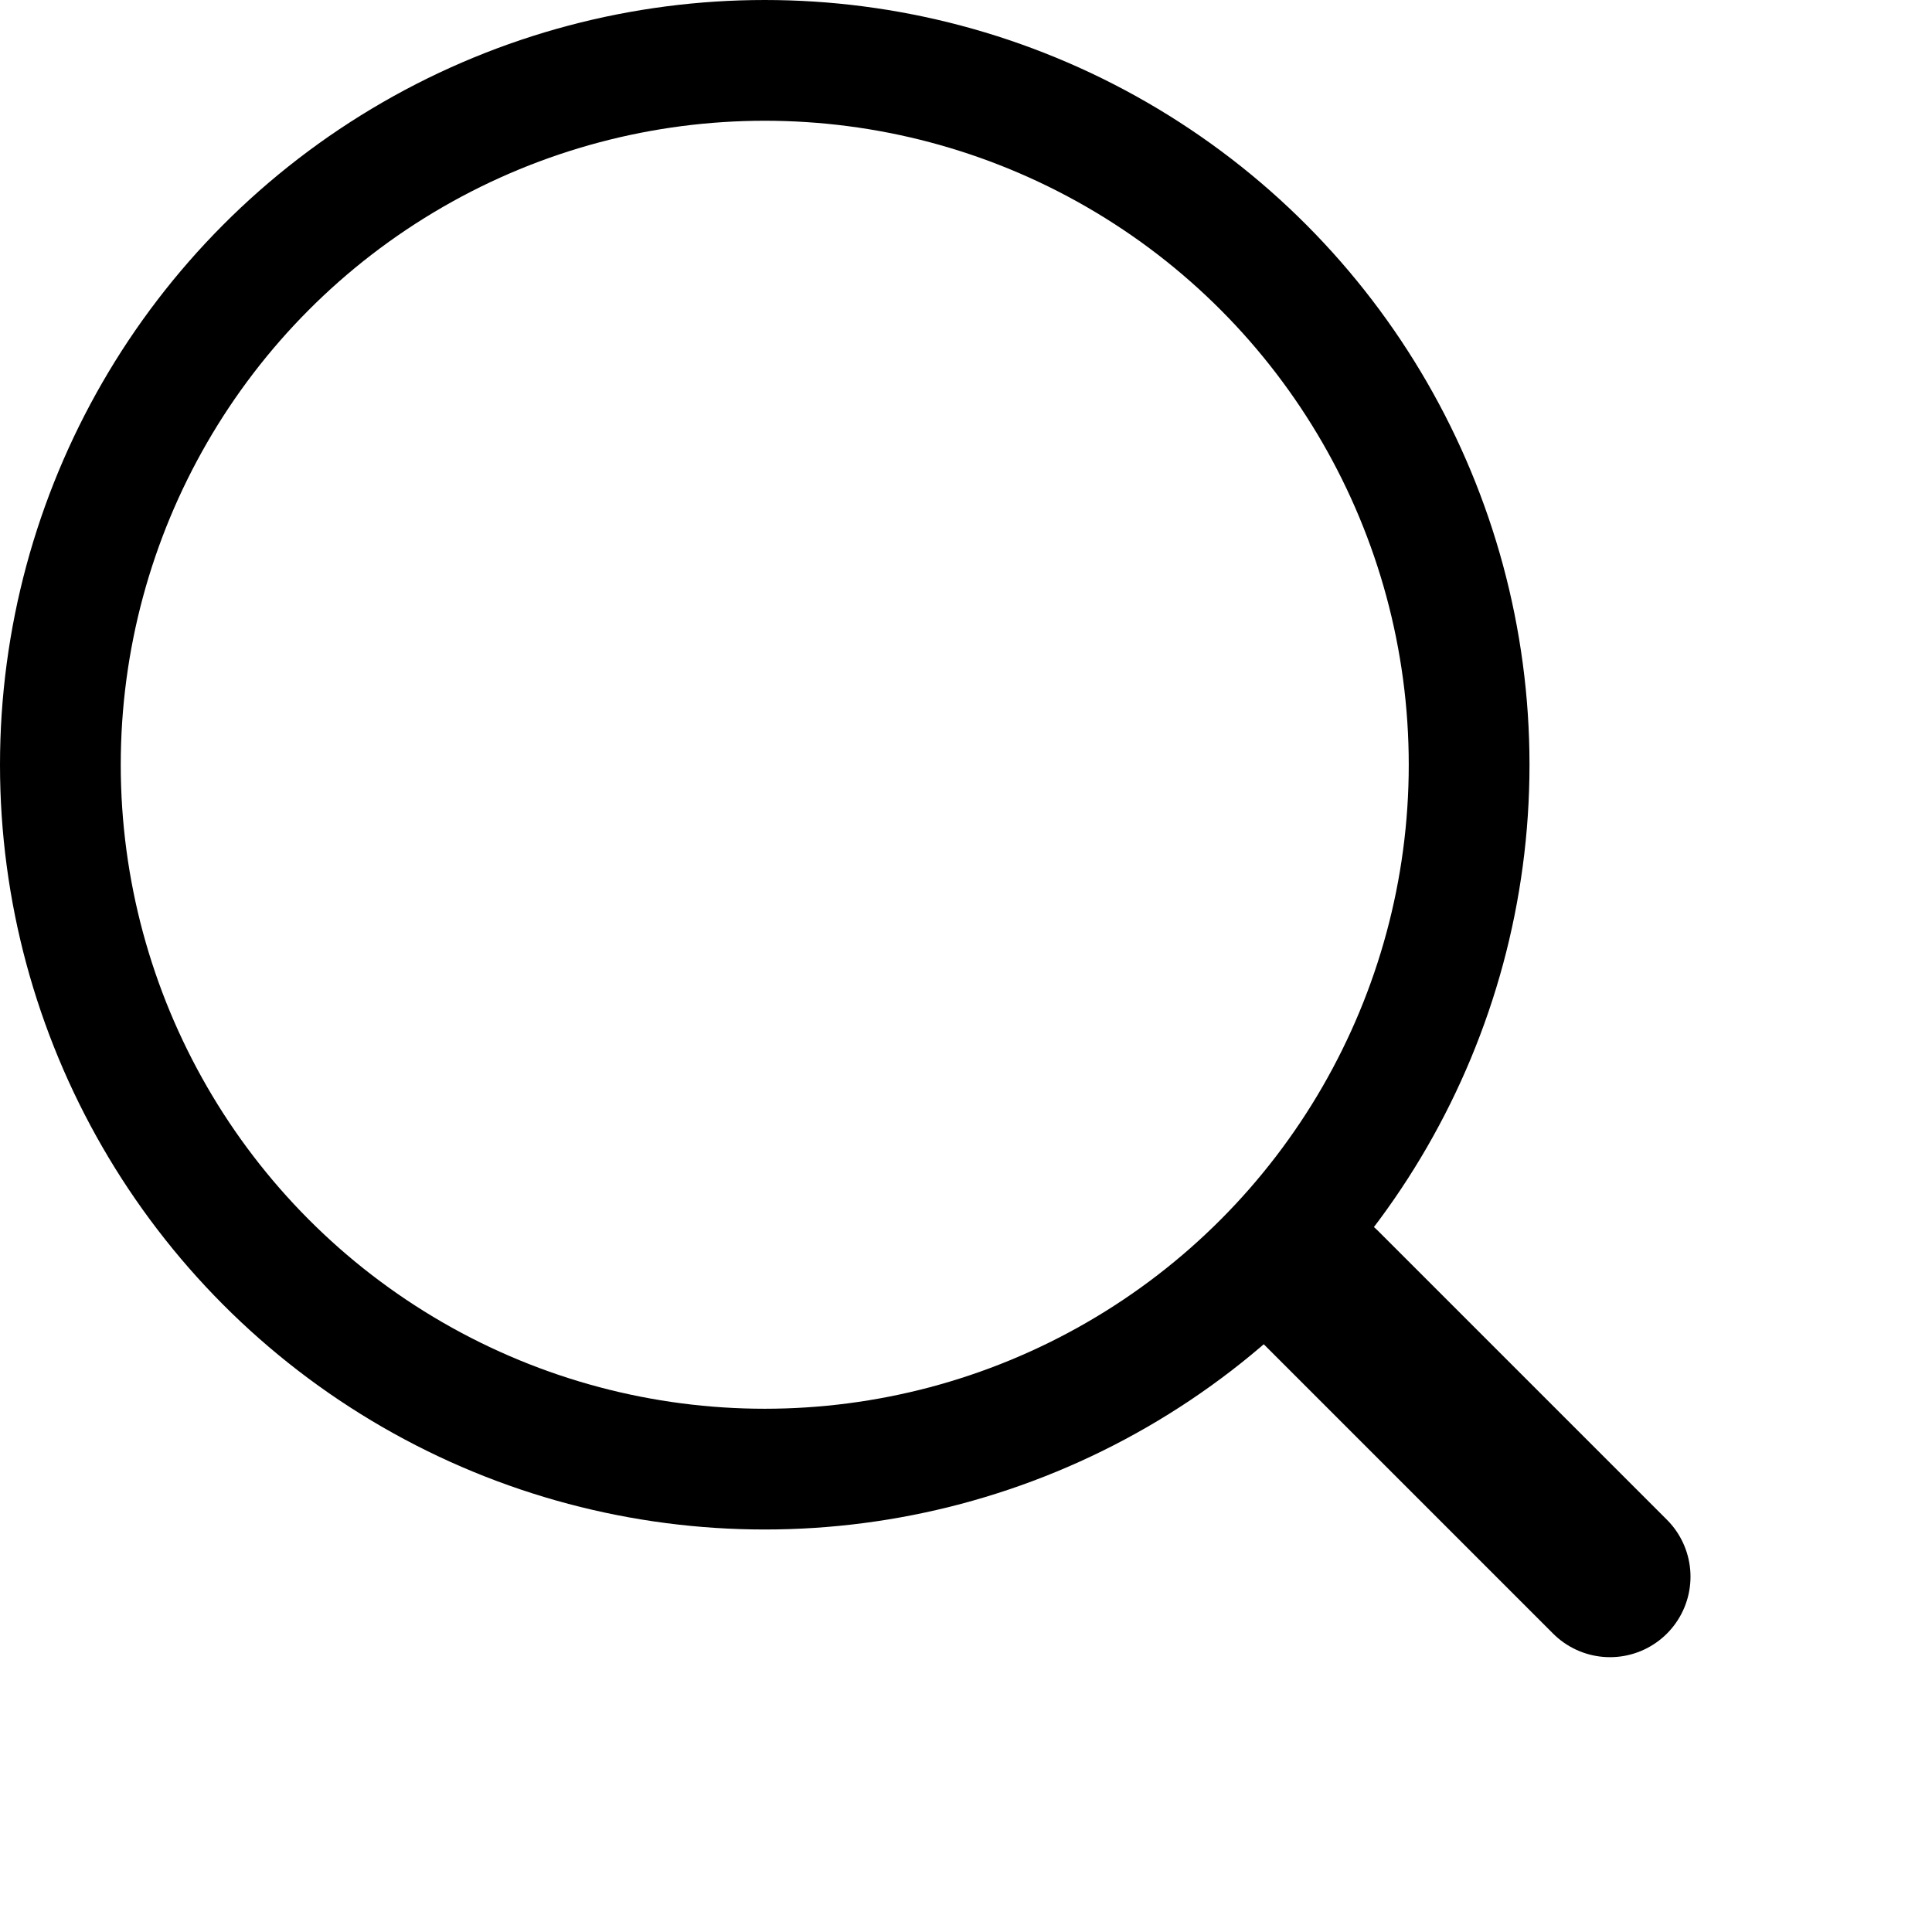 <svg width="24" height="24" viewBox="0 0 24 24" fill="none" xmlns="http://www.w3.org/2000/svg">
<circle cx="9.5" cy="9.5" r="8.75" stroke="black" stroke-width="1.5"/>
<line x1="16.414" y1="16" x2="20" y2="19.586" stroke="black" stroke-width="2" stroke-linecap="round"/>
</svg>
